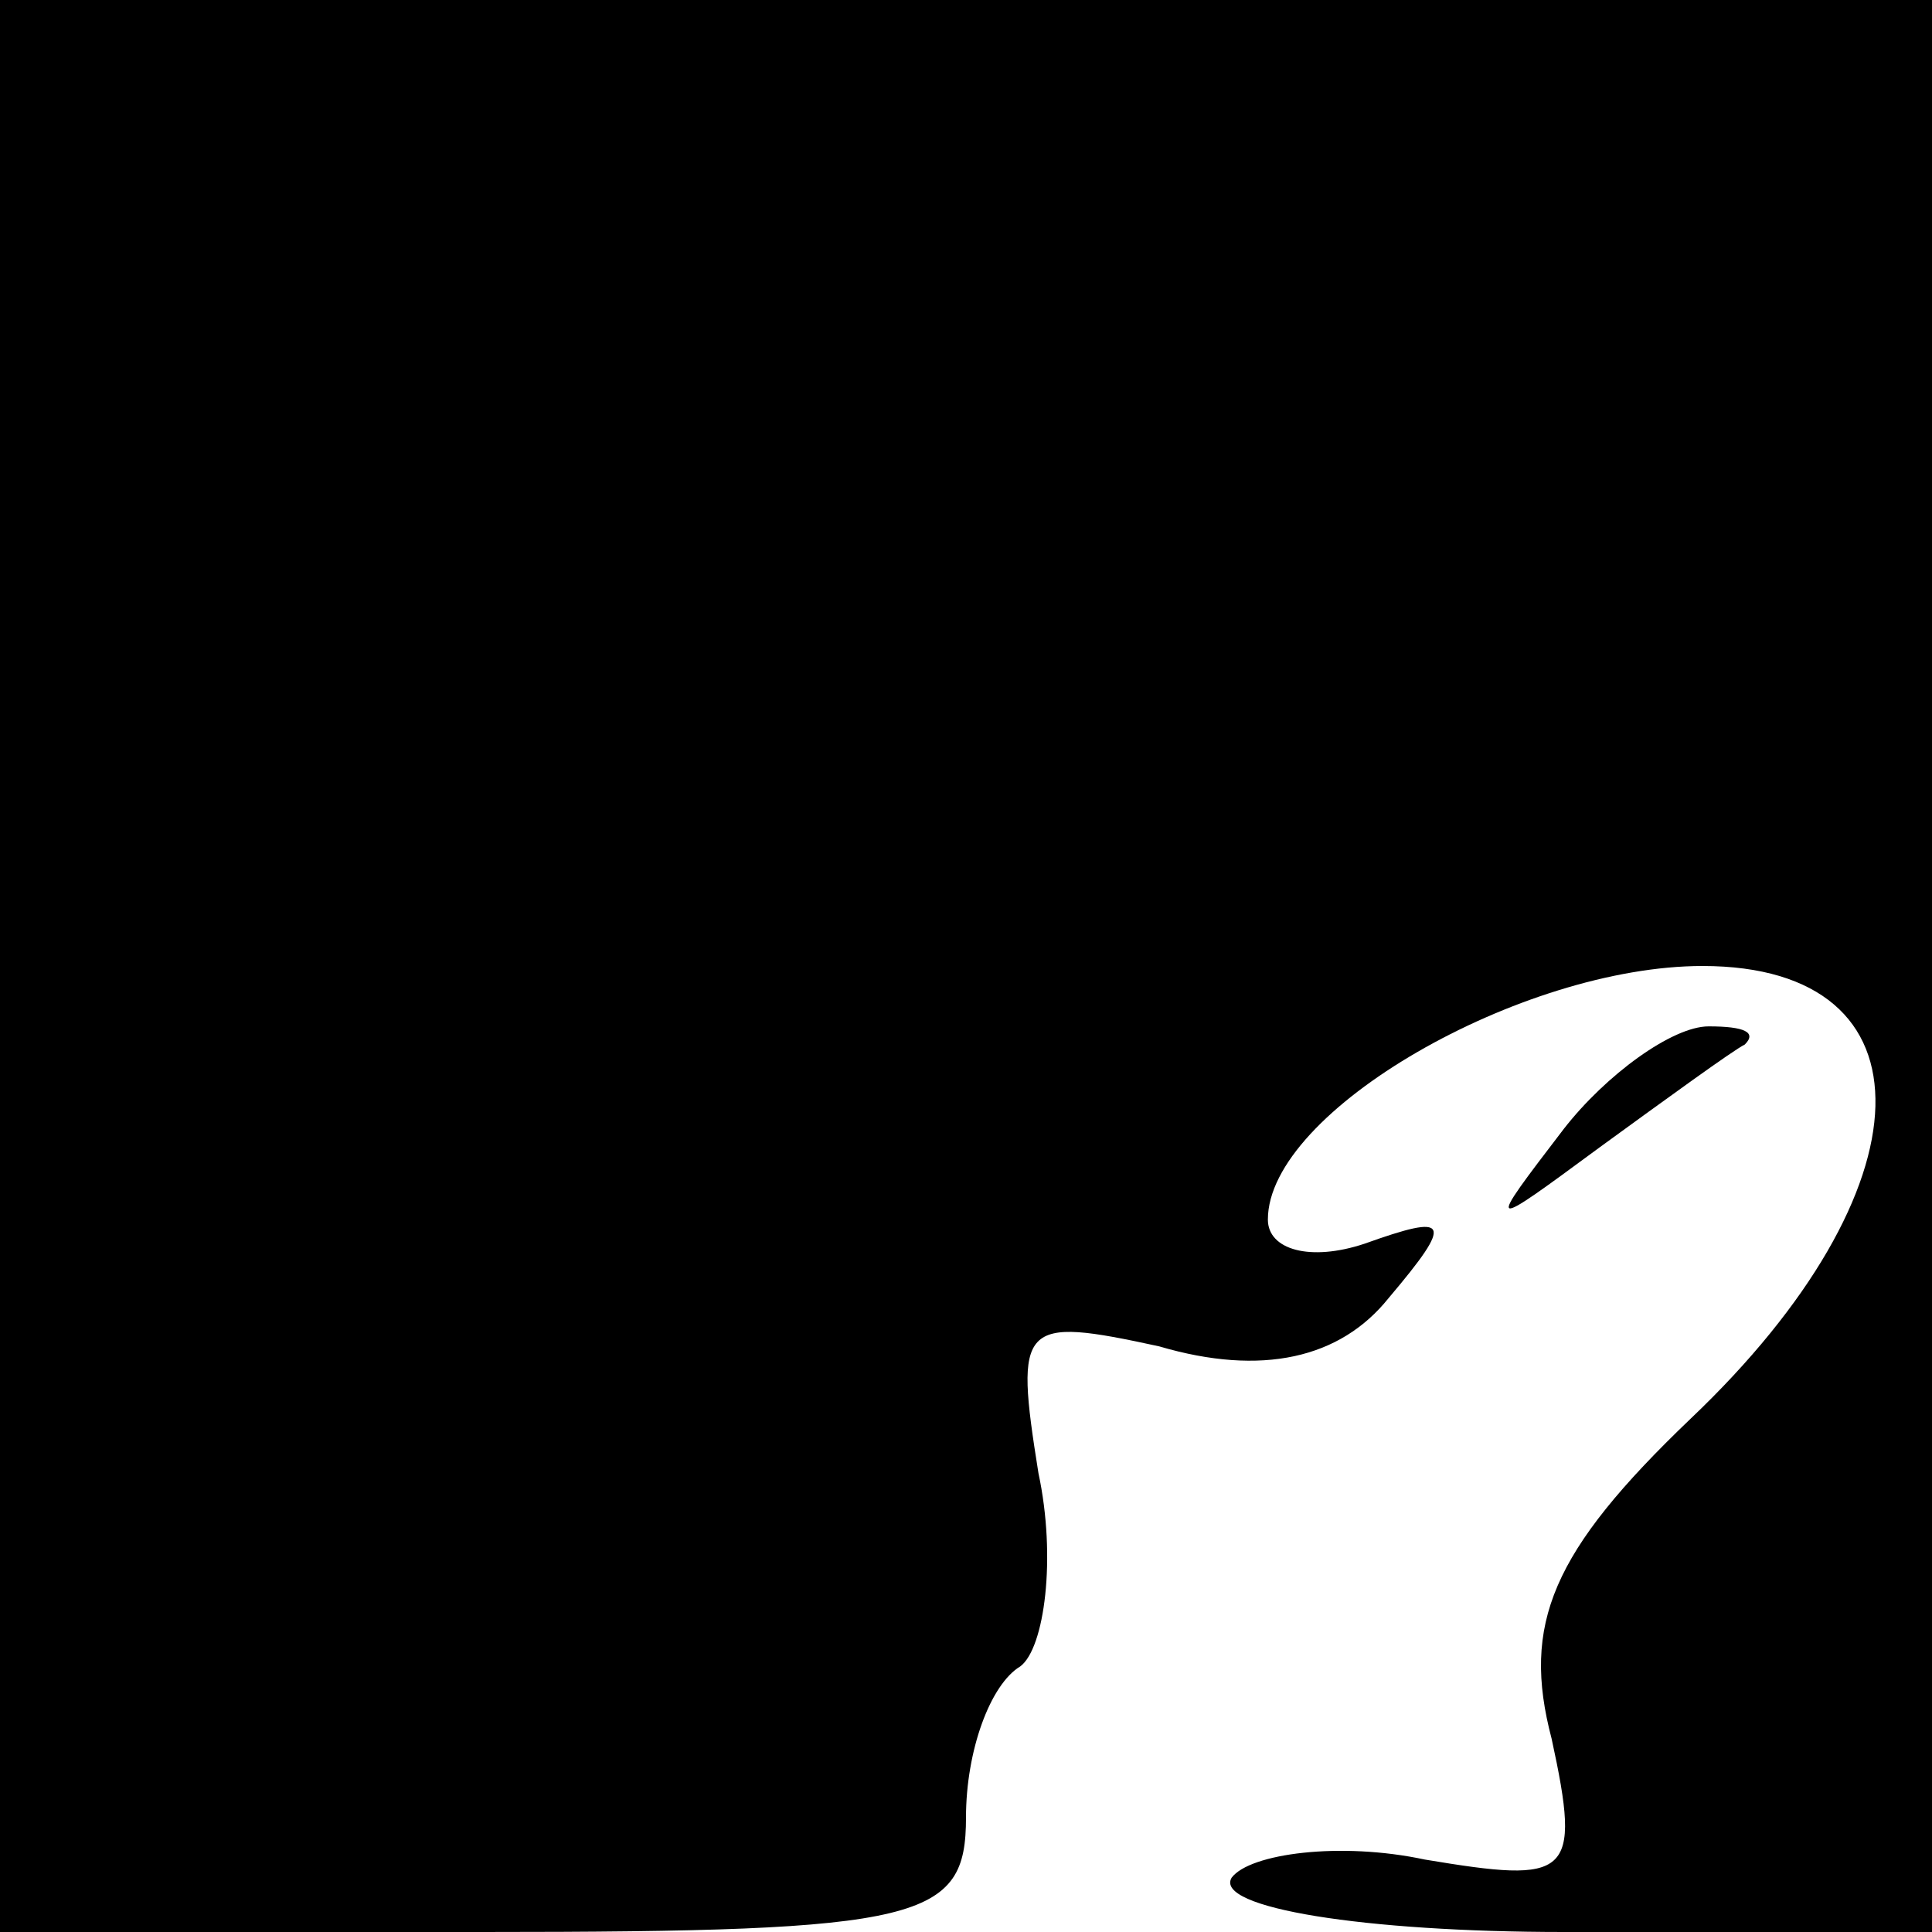 <?xml version="1.0" standalone="no"?>
<!DOCTYPE svg PUBLIC "-//W3C//DTD SVG 20010904//EN"
 "http://www.w3.org/TR/2001/REC-SVG-20010904/DTD/svg10.dtd">
<svg version="1.0" xmlns="http://www.w3.org/2000/svg"
 width="32pt" height="32pt" viewBox="0 0 32 32"
 preserveAspectRatio="xMidYMid meet">
<g transform="translate(0,32) scale(0.1,-0.1)"
fill="#000000" stroke="none">
<path fill="#000000" stroke="none" d="M0 160 l0 -160 80 0 c73 0 80 2 80 19
0 11 4 22 9 25 4 3 6 18 3 32 -4 25 -3 26 20 21 17 -5 30 -2 38 8 11 13 10 14
-4 9 -9 -3 -16 -1 -16 4 0 18 42 42 72 42 39 0 38 -37 -2 -75 -23 -22 -28 -34
-23 -53 5 -23 3 -24 -21 -20 -14 3 -29 1 -32 -3 -3 -5 22 -9 55 -9 l61 0 0
160 0 160 -160 0 -160 0 0 -160z"/>
<path fill="#000000" stroke="none" d="M259 133 c-13 -17 -13 -17 6 -3 11 8
22 16 24 17 2 2 0 3 -6 3 -6 0 -17 -8 -24 -17z"/>
</g>
</svg>
